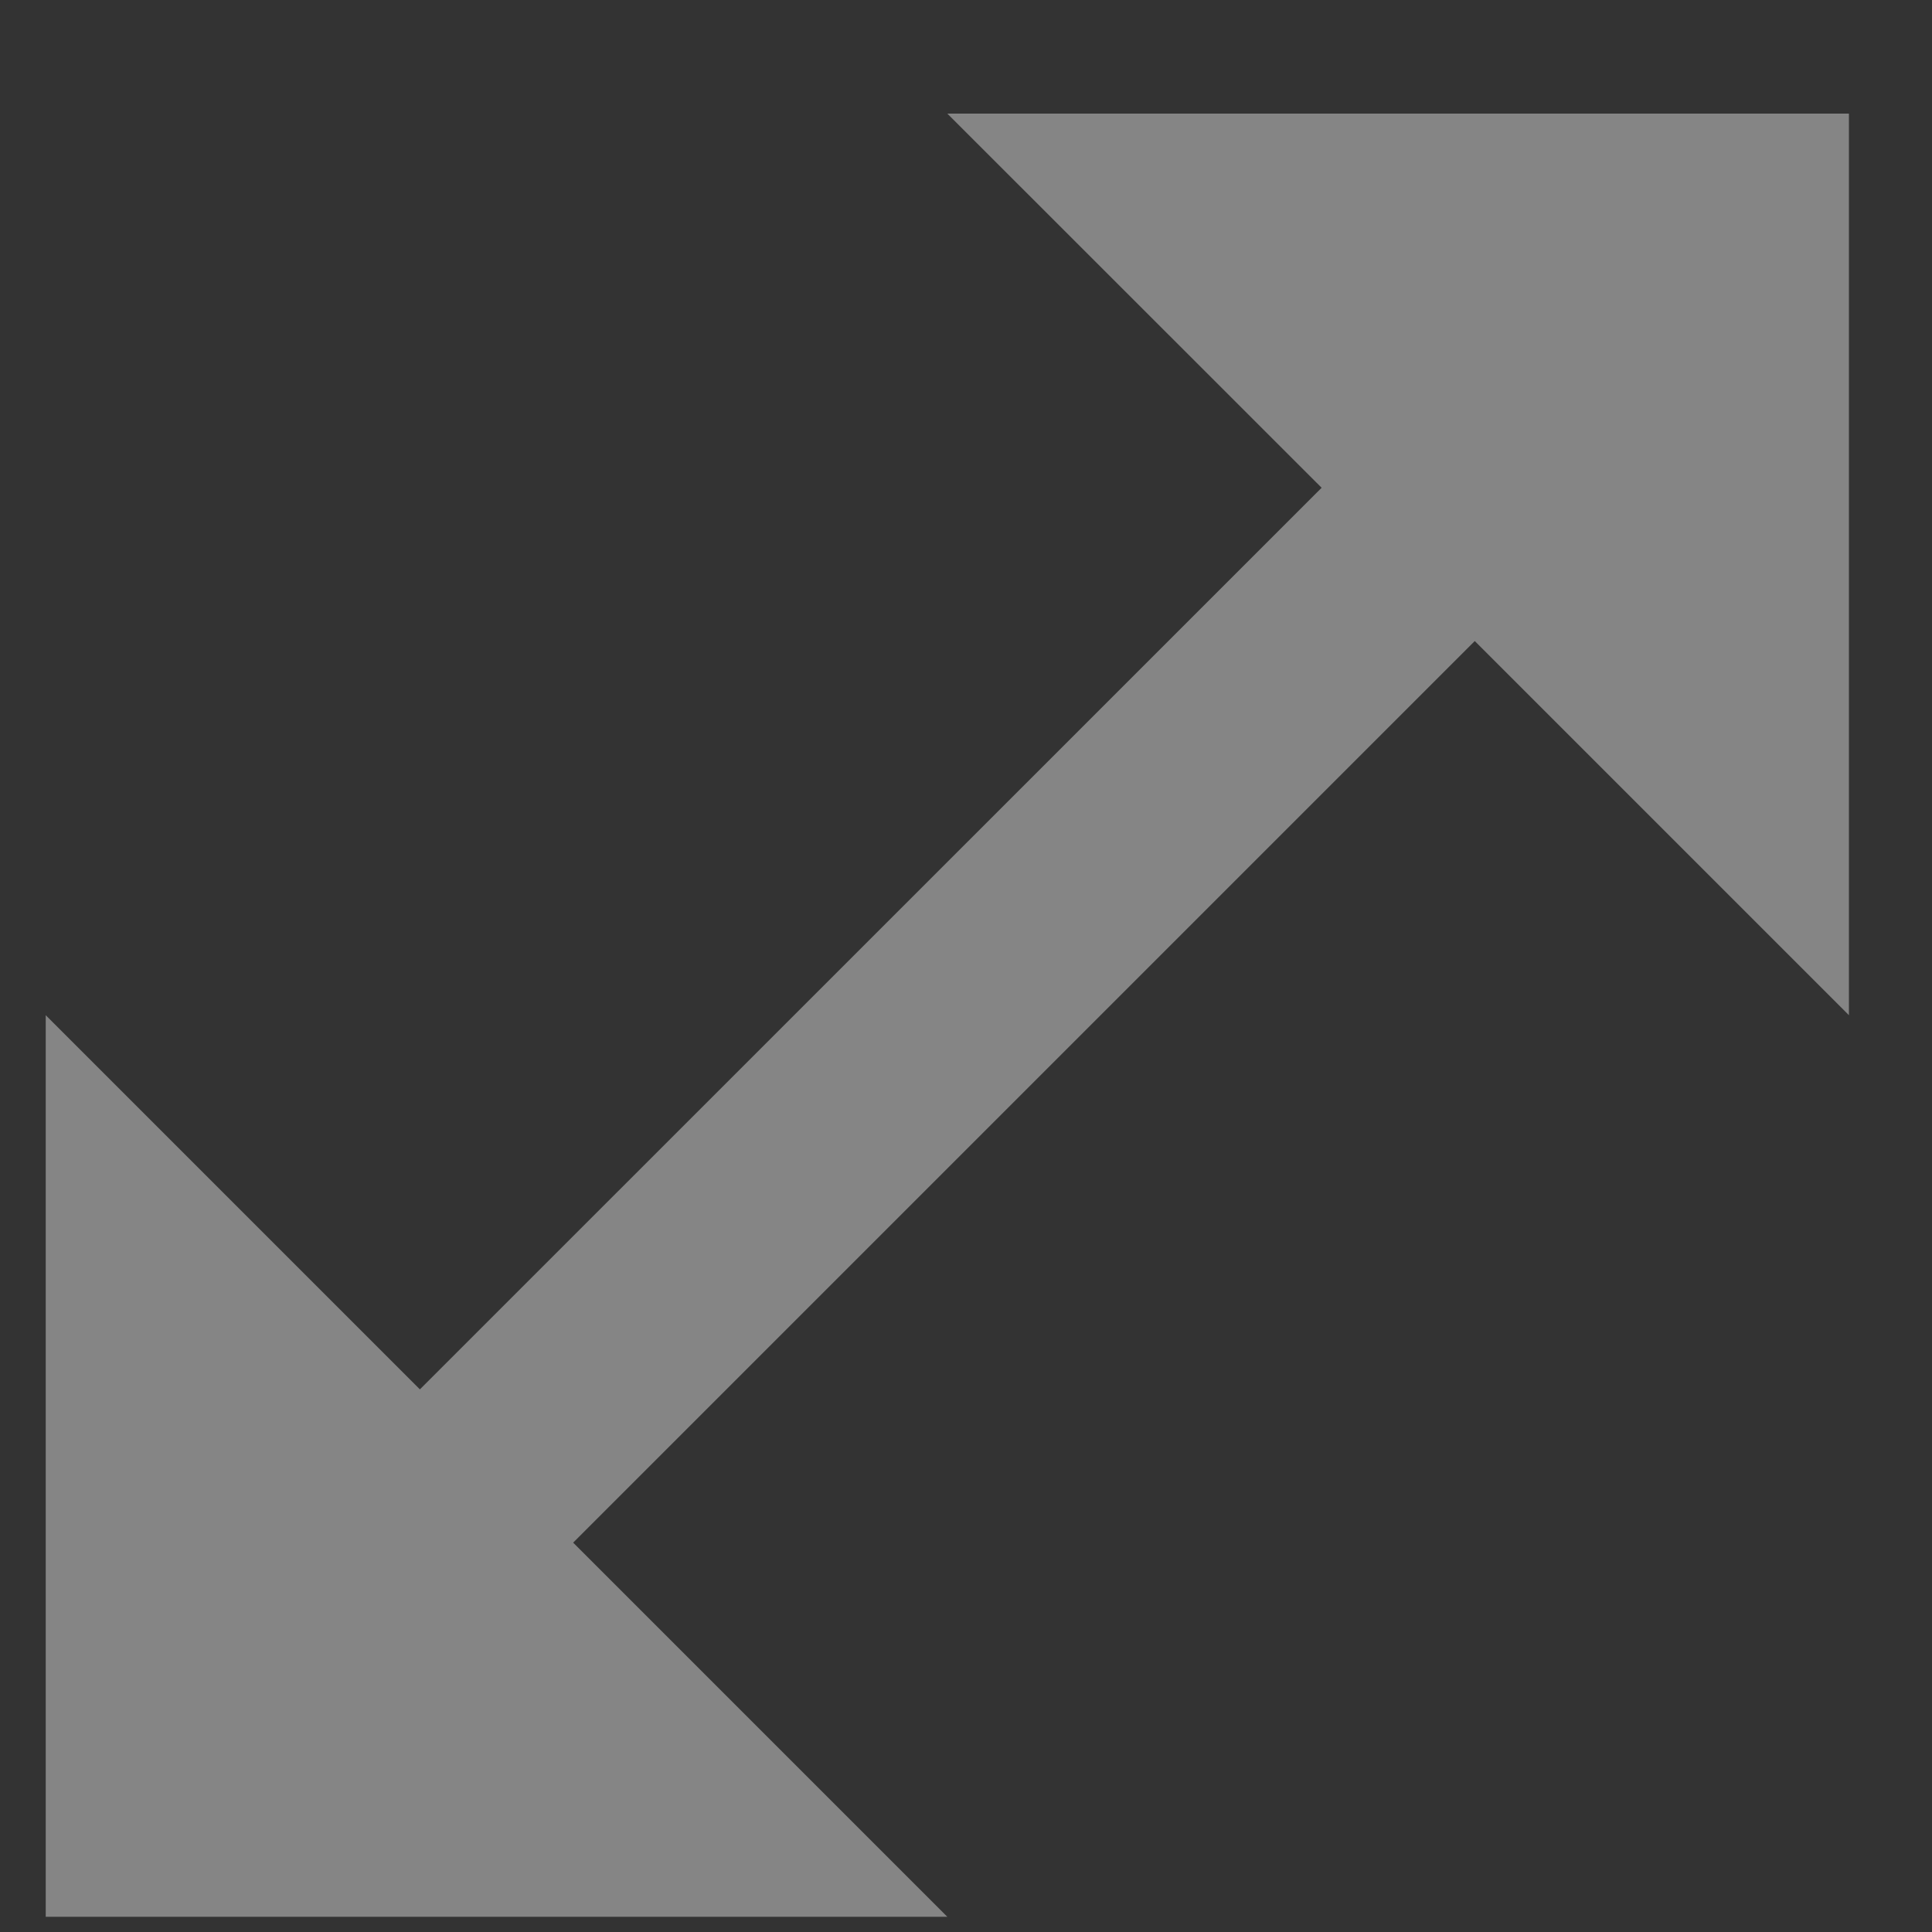 <svg width="15" height="15" viewBox="0 0 15 15" fill="none" xmlns="http://www.w3.org/2000/svg">
<rect x="0" y="0" width="15" height="15" fill="#333333" stroke="none"/>
<path id="Vector" d="M7.355 0.882L10.261 3.787L3.26 10.787L0.355 7.882V14.882H7.355L4.45 11.977L11.45 4.977L14.355 7.882V0.882H7.355Z" fill="white" fill-opacity="0.4"/>
</svg>
